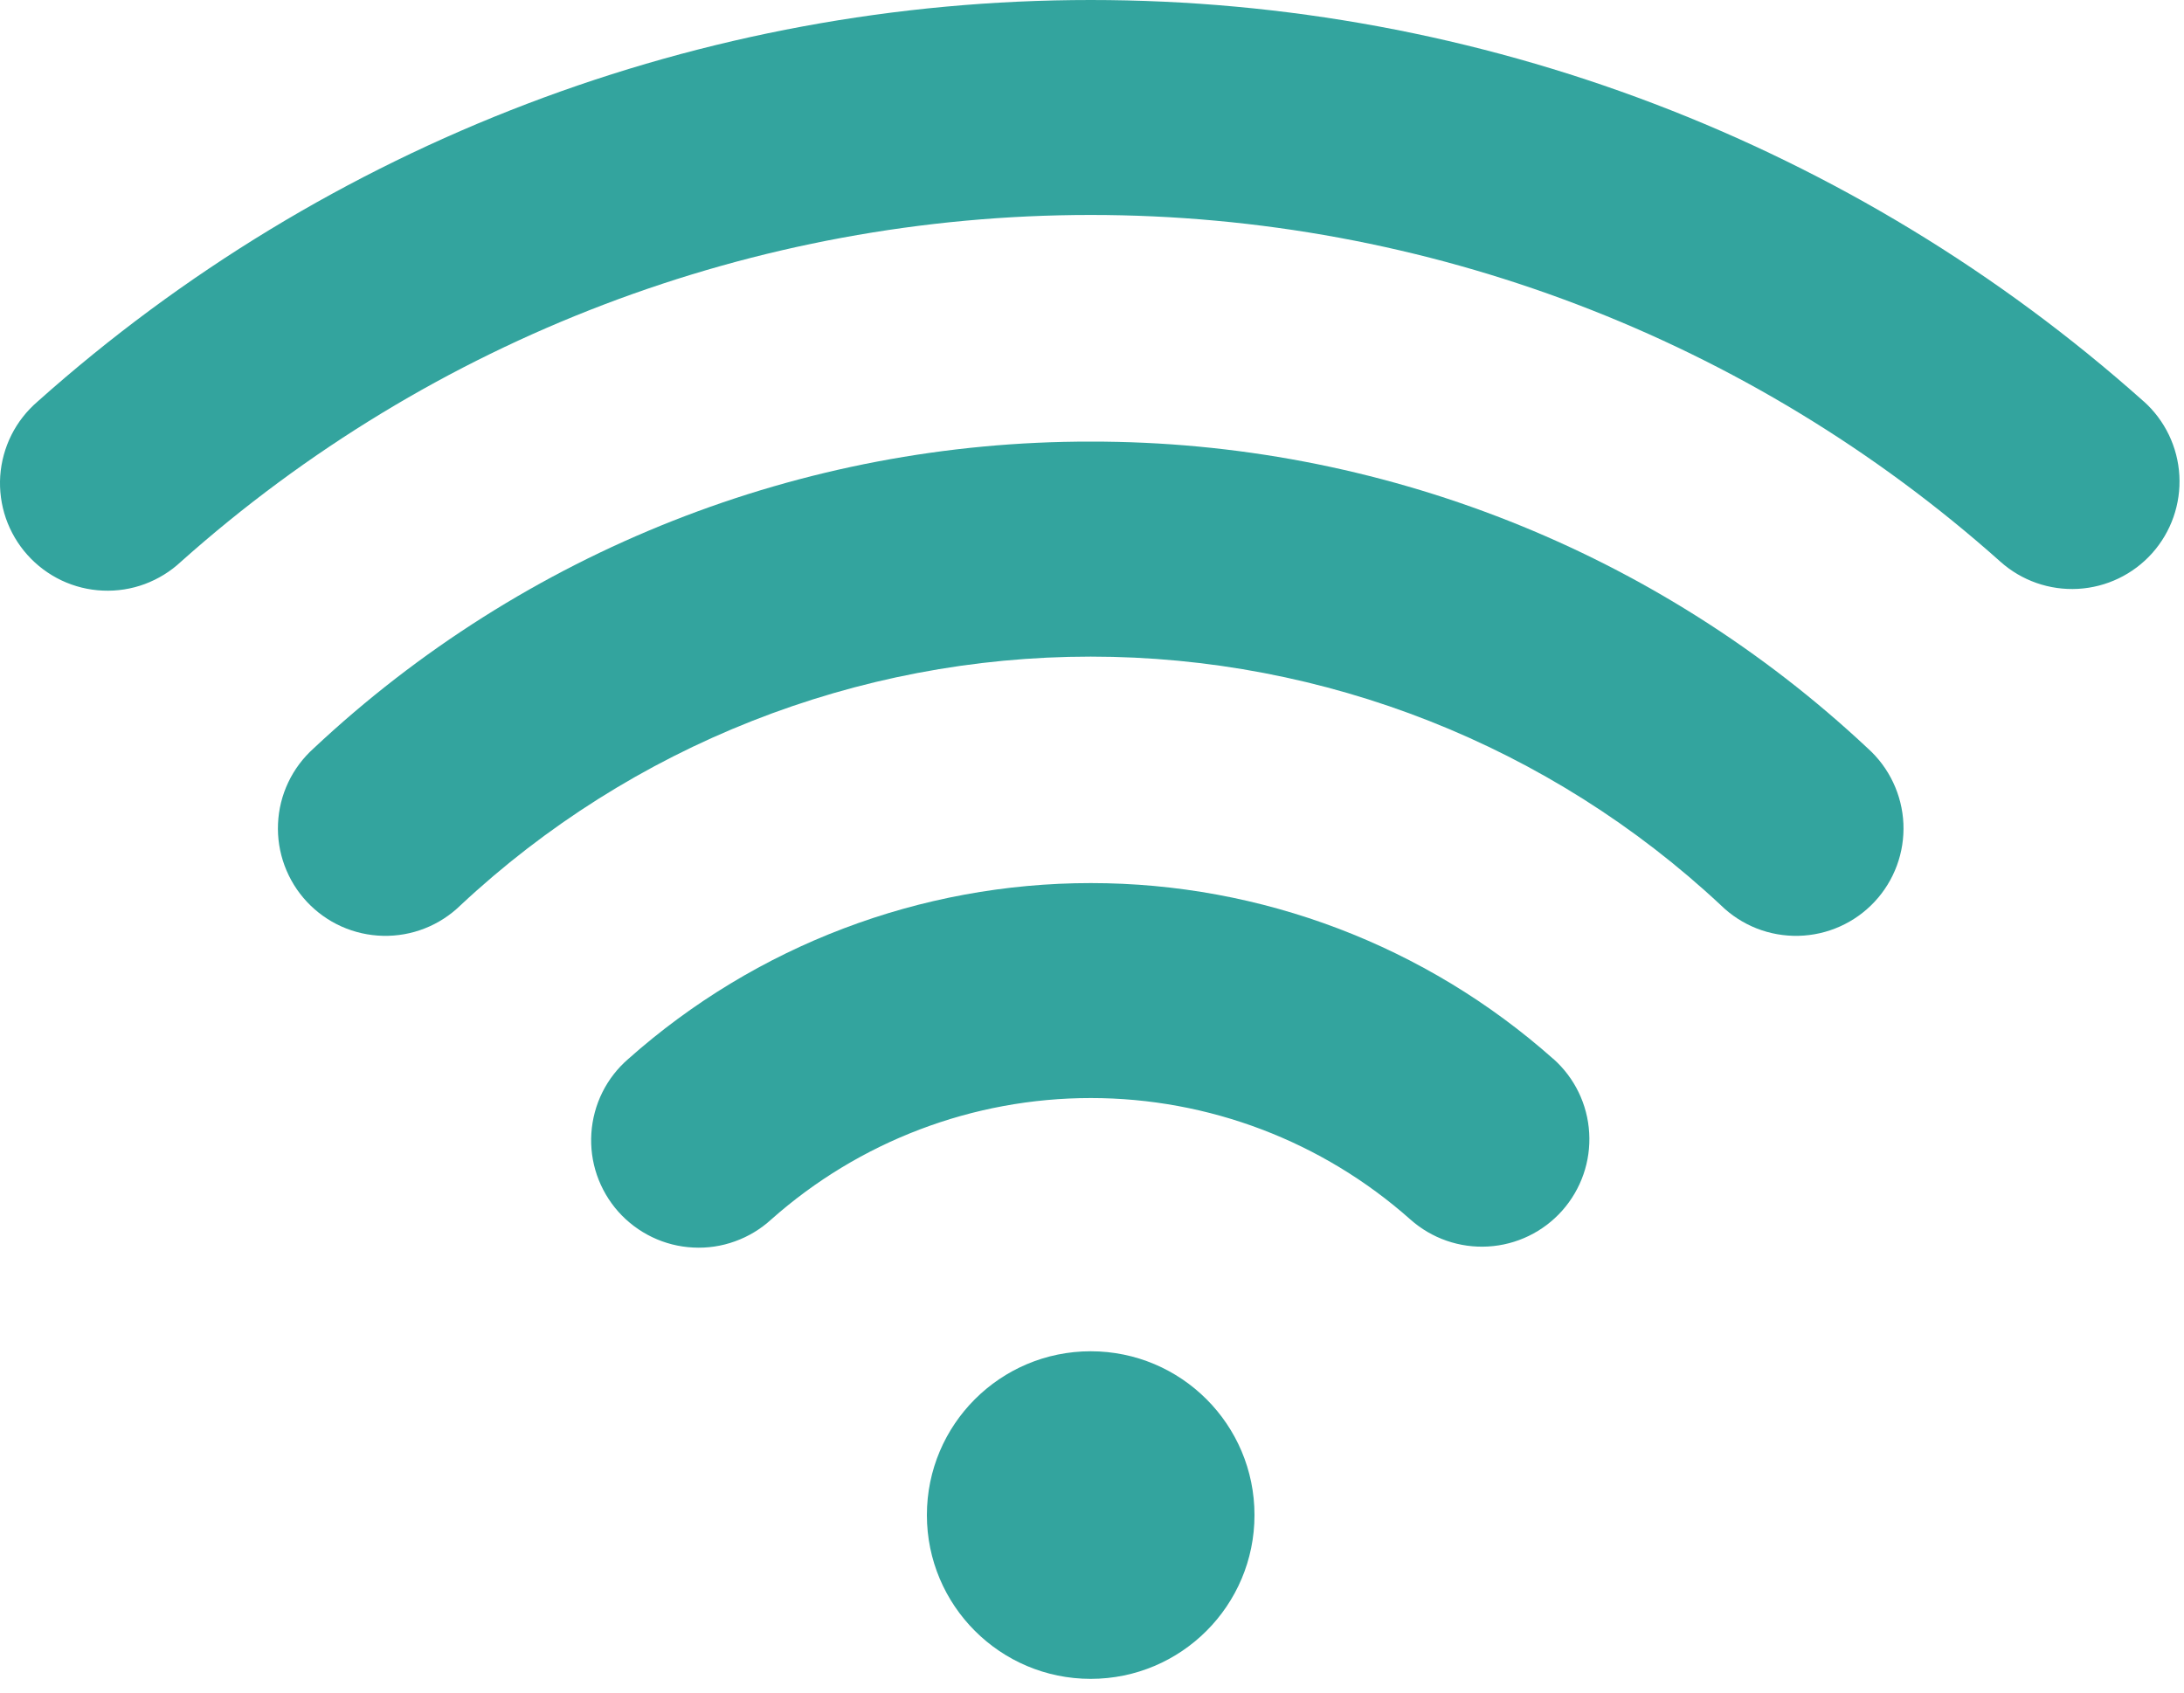 <svg width="40" height="31" viewBox="0 0 40 31" fill="none" xmlns="http://www.w3.org/2000/svg">
<path d="M28.449 19.395C26.115 17.32 23.101 16.174 19.978 16.174C16.855 16.174 13.841 17.32 11.507 19.395C11.31 19.565 11.148 19.773 11.032 20.007C10.916 20.24 10.848 20.495 10.831 20.755C10.814 21.015 10.848 21.276 10.933 21.523C11.018 21.769 11.151 21.997 11.324 22.192C11.498 22.387 11.708 22.545 11.943 22.658C12.178 22.771 12.433 22.836 12.694 22.849C12.954 22.863 13.215 22.825 13.46 22.736C13.706 22.648 13.931 22.512 14.124 22.336C15.737 20.903 17.82 20.111 19.978 20.111C22.136 20.111 24.219 20.903 25.832 22.336C26.222 22.683 26.735 22.861 27.256 22.83C27.777 22.8 28.265 22.563 28.612 22.173C28.959 21.782 29.137 21.27 29.106 20.749C29.076 20.227 28.839 19.74 28.449 19.393V19.395Z" fill="#33A49E"/>
<path d="M19.976 8.088C14.69 8.081 9.601 10.09 5.745 13.706C5.55 13.881 5.391 14.093 5.279 14.33C5.167 14.566 5.103 14.823 5.092 15.085C5.08 15.347 5.121 15.608 5.212 15.854C5.303 16.1 5.442 16.326 5.621 16.517C5.8 16.708 6.015 16.862 6.254 16.969C6.494 17.076 6.752 17.134 7.014 17.14C7.276 17.146 7.536 17.1 7.78 17.004C8.024 16.908 8.246 16.764 8.434 16.581C11.565 13.654 15.69 12.026 19.976 12.026C24.262 12.026 28.388 13.654 31.519 16.581C31.706 16.764 31.929 16.908 32.172 17.004C32.416 17.1 32.677 17.146 32.939 17.14C33.201 17.134 33.459 17.076 33.698 16.969C33.938 16.862 34.153 16.708 34.332 16.517C34.511 16.326 34.65 16.1 34.741 15.854C34.832 15.608 34.872 15.347 34.861 15.085C34.849 14.823 34.785 14.566 34.673 14.33C34.561 14.093 34.403 13.881 34.208 13.706C30.352 10.09 25.262 8.081 19.976 8.088Z" fill="#33A49E"/>
<path d="M39.263 7.353C33.955 2.617 27.09 0 19.976 0C12.863 0 5.998 2.617 0.69 7.353C0.491 7.524 0.327 7.732 0.209 7.967C0.092 8.201 0.022 8.457 0.004 8.719C-0.013 8.98 0.022 9.243 0.107 9.491C0.193 9.739 0.327 9.968 0.502 10.163C0.677 10.359 0.889 10.517 1.126 10.63C1.363 10.742 1.62 10.806 1.882 10.817C2.144 10.829 2.406 10.788 2.652 10.697C2.898 10.605 3.124 10.466 3.315 10.287C7.901 6.197 13.831 3.937 19.976 3.937C26.121 3.937 32.051 6.197 36.637 10.287C37.026 10.635 37.537 10.814 38.059 10.785C38.58 10.756 39.069 10.521 39.417 10.132C39.765 9.742 39.944 9.231 39.915 8.709C39.886 8.188 39.651 7.699 39.262 7.351L39.263 7.353Z" fill="#33A49E"/>
<path d="M19.976 30.749C21.633 30.749 22.976 29.405 22.976 27.749C22.976 26.092 21.633 24.749 19.976 24.749C18.32 24.749 16.976 26.092 16.976 27.749C16.976 29.405 18.32 30.749 19.976 30.749Z" fill="#33A49E"/>
</svg>
